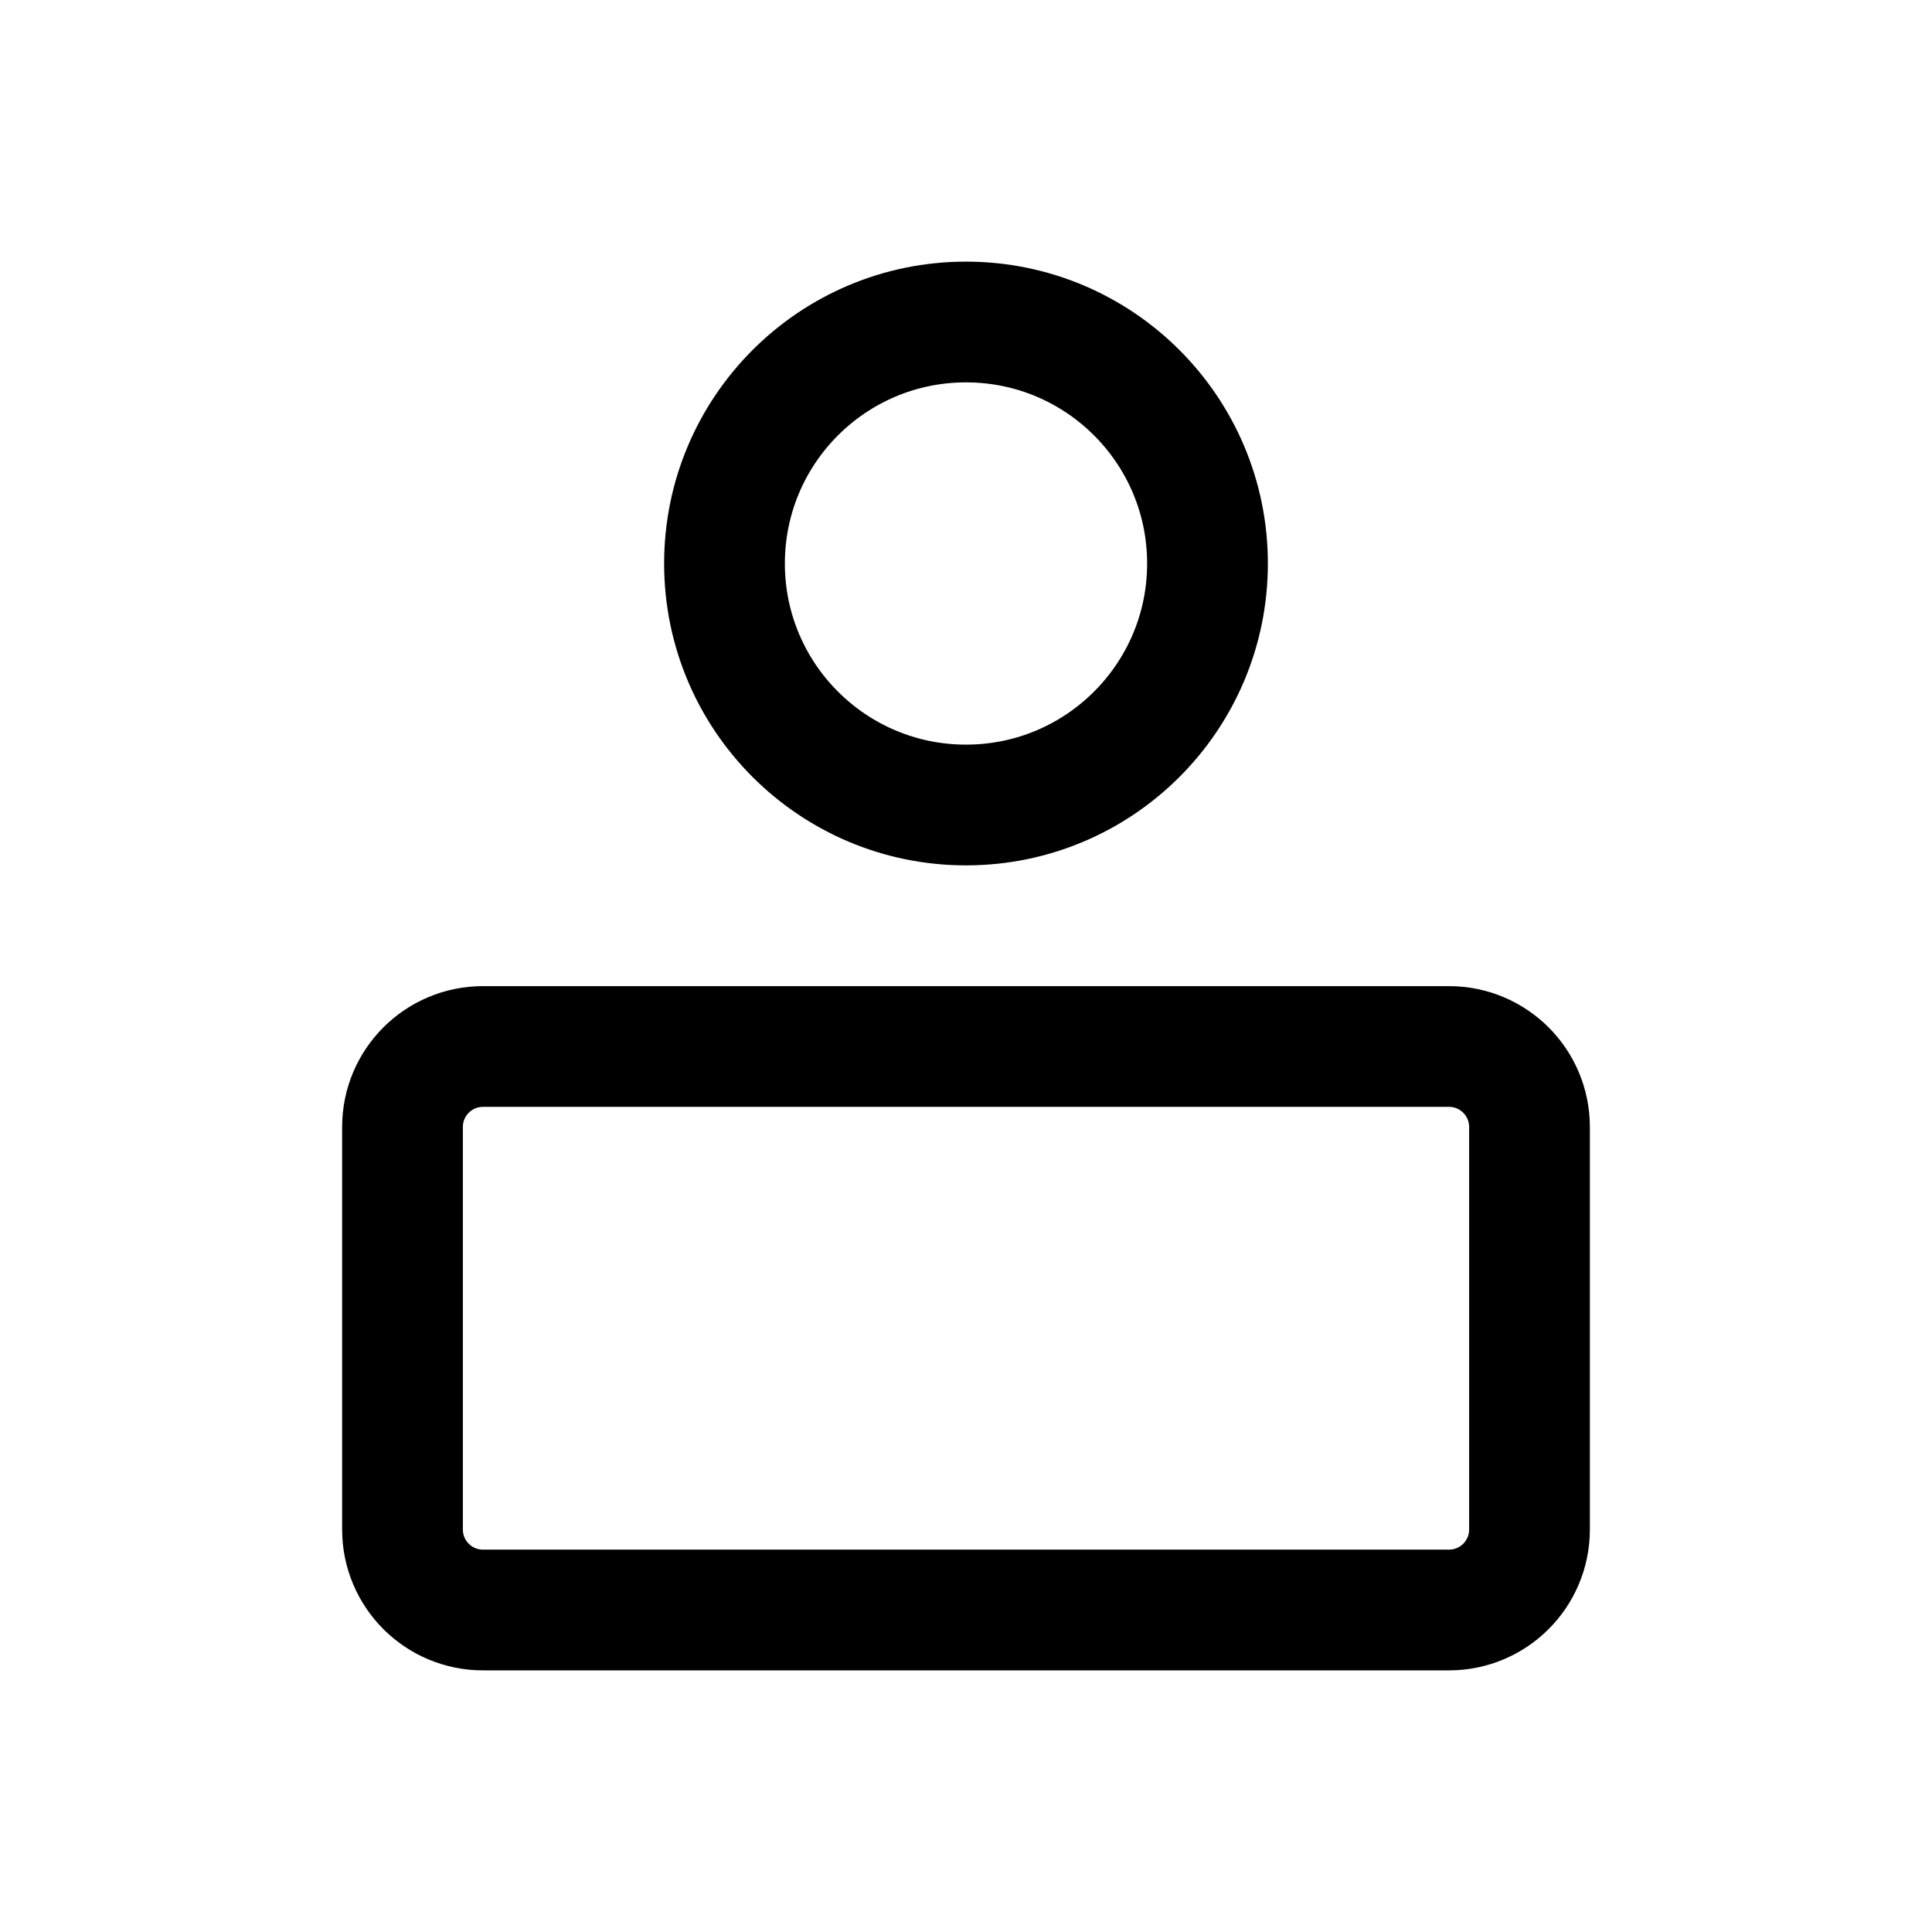 <svg width="48" height="48" viewBox="0 0 48 48" fill="none" xmlns="http://www.w3.org/2000/svg">
<circle cx="24" cy="14" r="6" stroke="black" stroke-width="3"/>
<path d="M38 28V38C38 39.105 37.105 40 36 40H12C10.895 40 10 39.105 10 38V28C10 26.895 10.895 26 12 26H36C37.105 26 38 26.895 38 28Z" stroke="black" stroke-width="3"/>
</svg>
